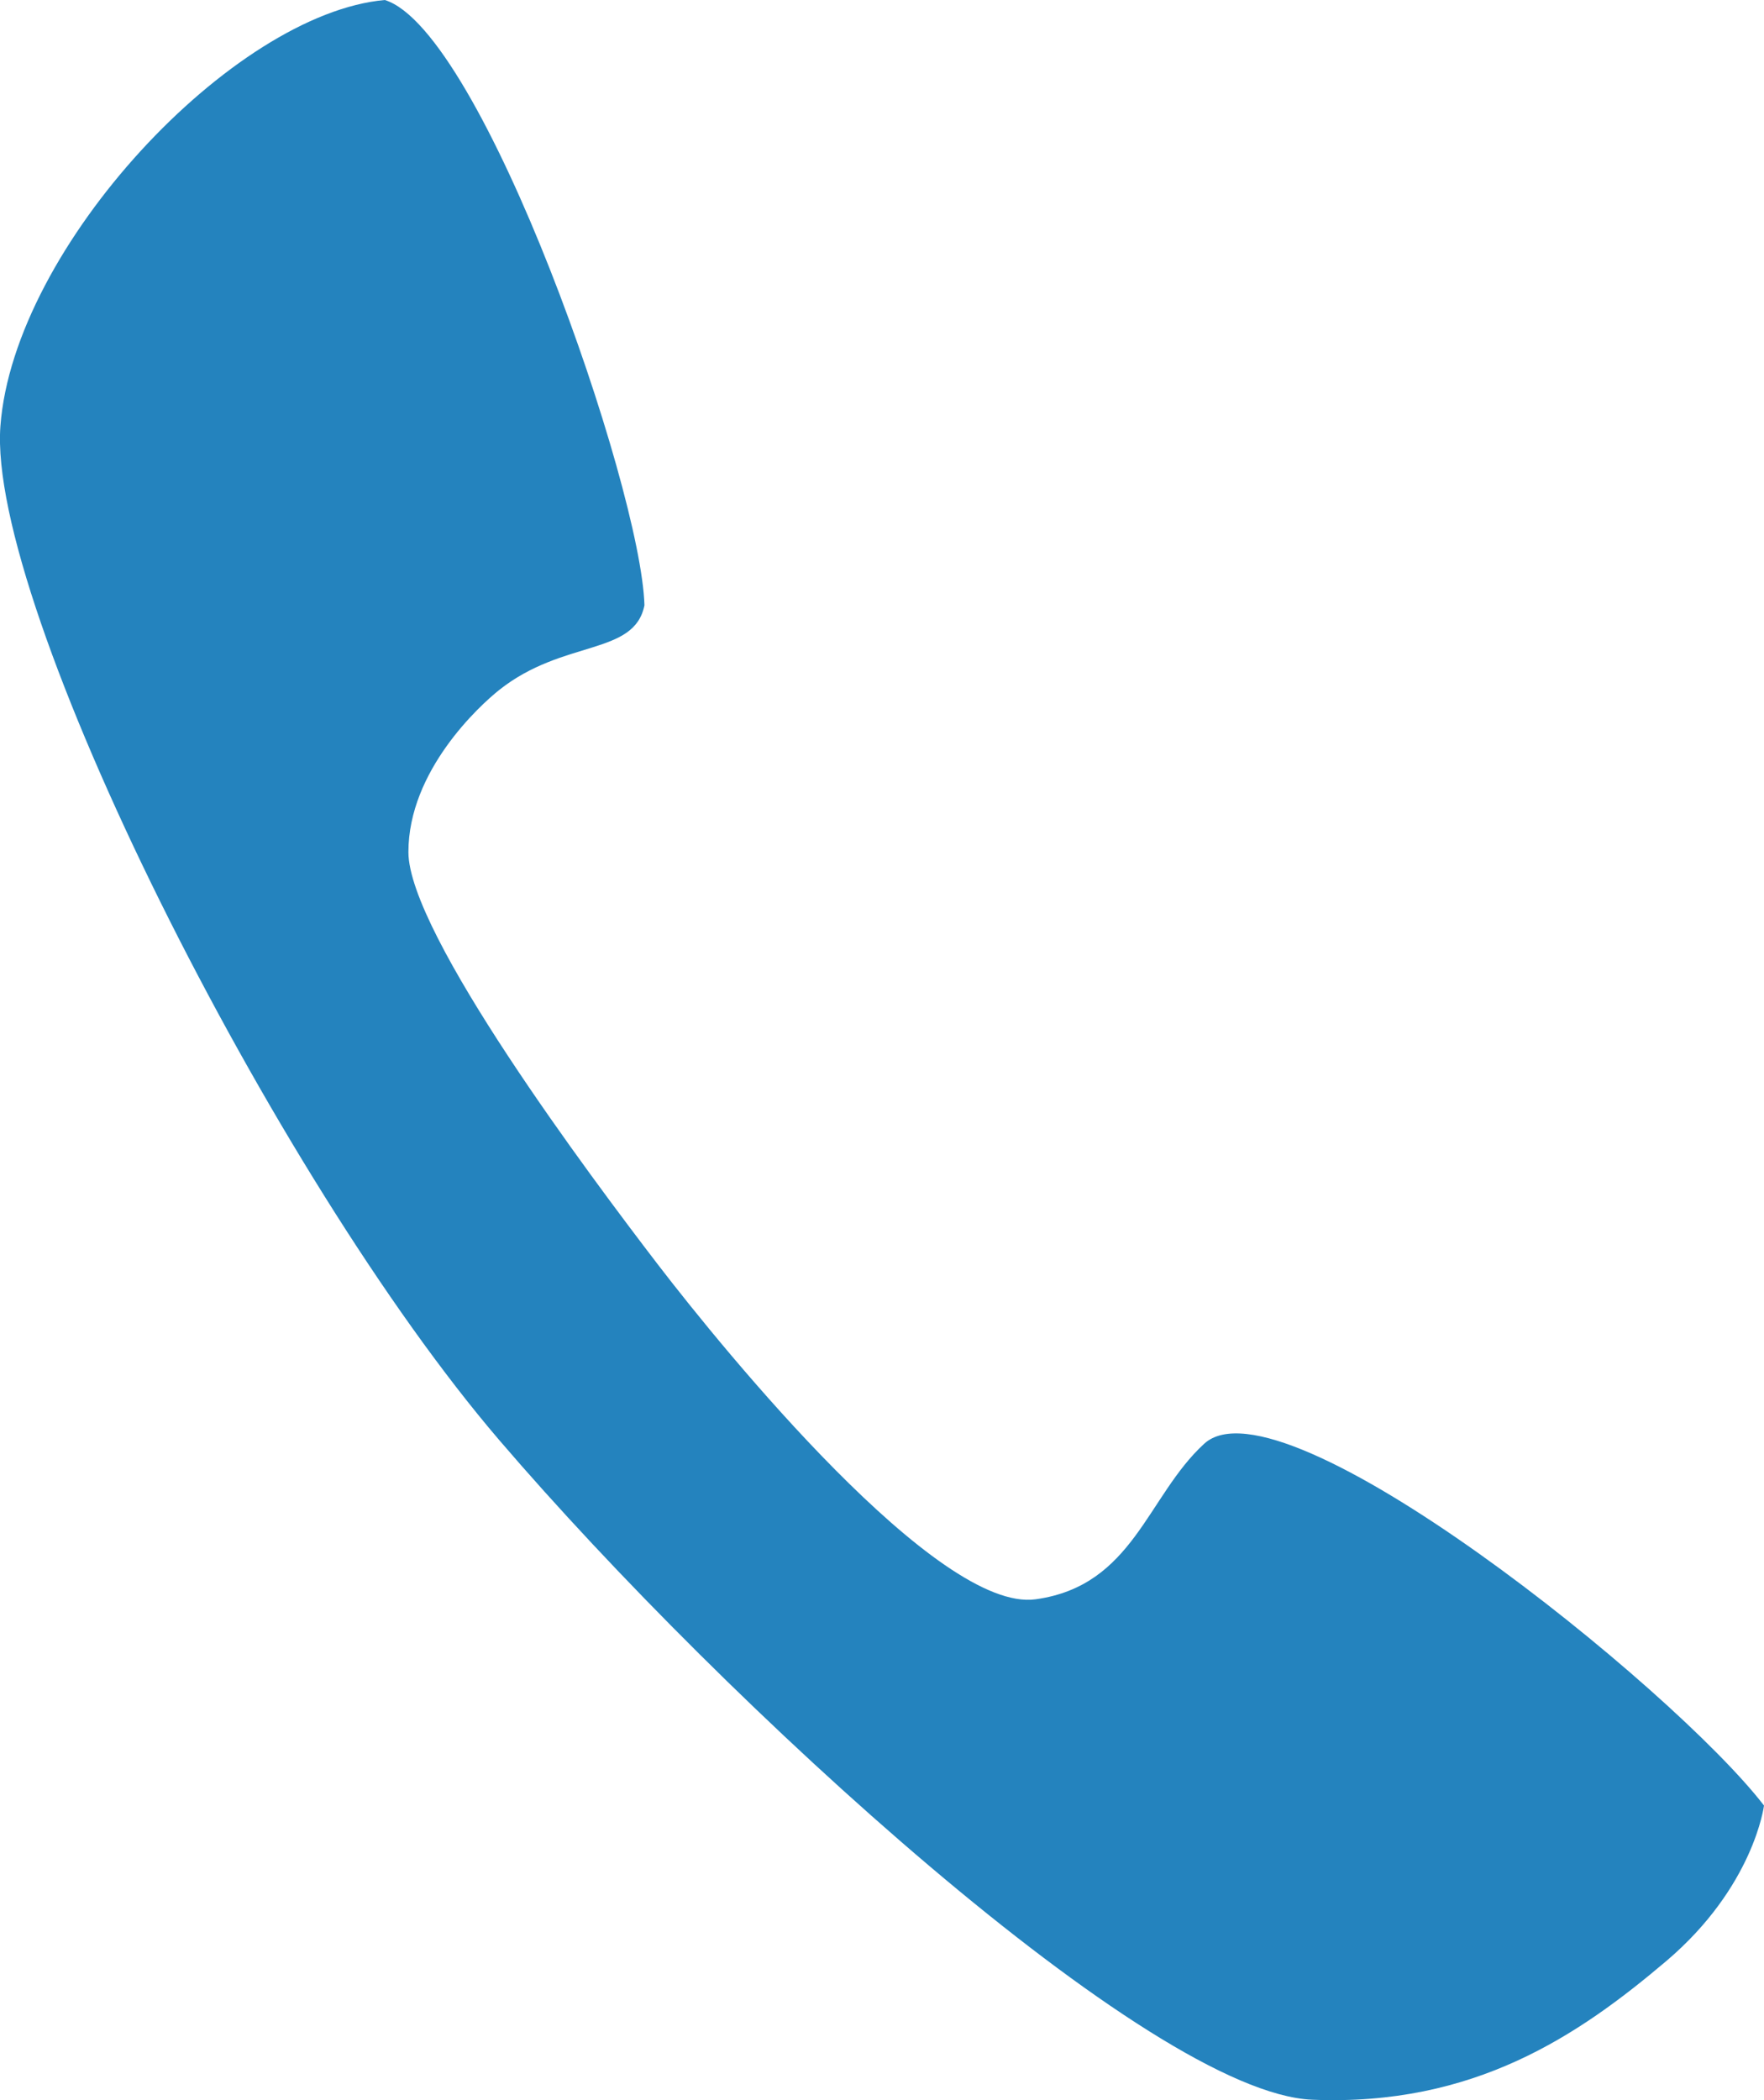 <svg xmlns="http://www.w3.org/2000/svg" width="21" height="25" viewBox="0 0 21 25"><g><g><path fill="#2483be" d="M21 21.493s-.12.966-1.164 1.852c-1.044.885-2.288 1.73-4.215 1.65-1.927-.08-6.985-4.71-9.675-7.849C3.256 14.006-.156 7.205.005 5.071.165 2.938 2.775.161 4.581 0c1.165.362 3.051 5.796 3.091 7.205-.12.603-.963.402-1.726 1.006-.24.19-1.084.966-1.084 1.932s2.168 3.864 2.97 4.91c.804 1.047 3.333 4.146 4.497 3.985 1.164-.161 1.325-1.227 2.007-1.852.923-.845 5.58 2.898 6.664 4.307z"/></g></g></svg>